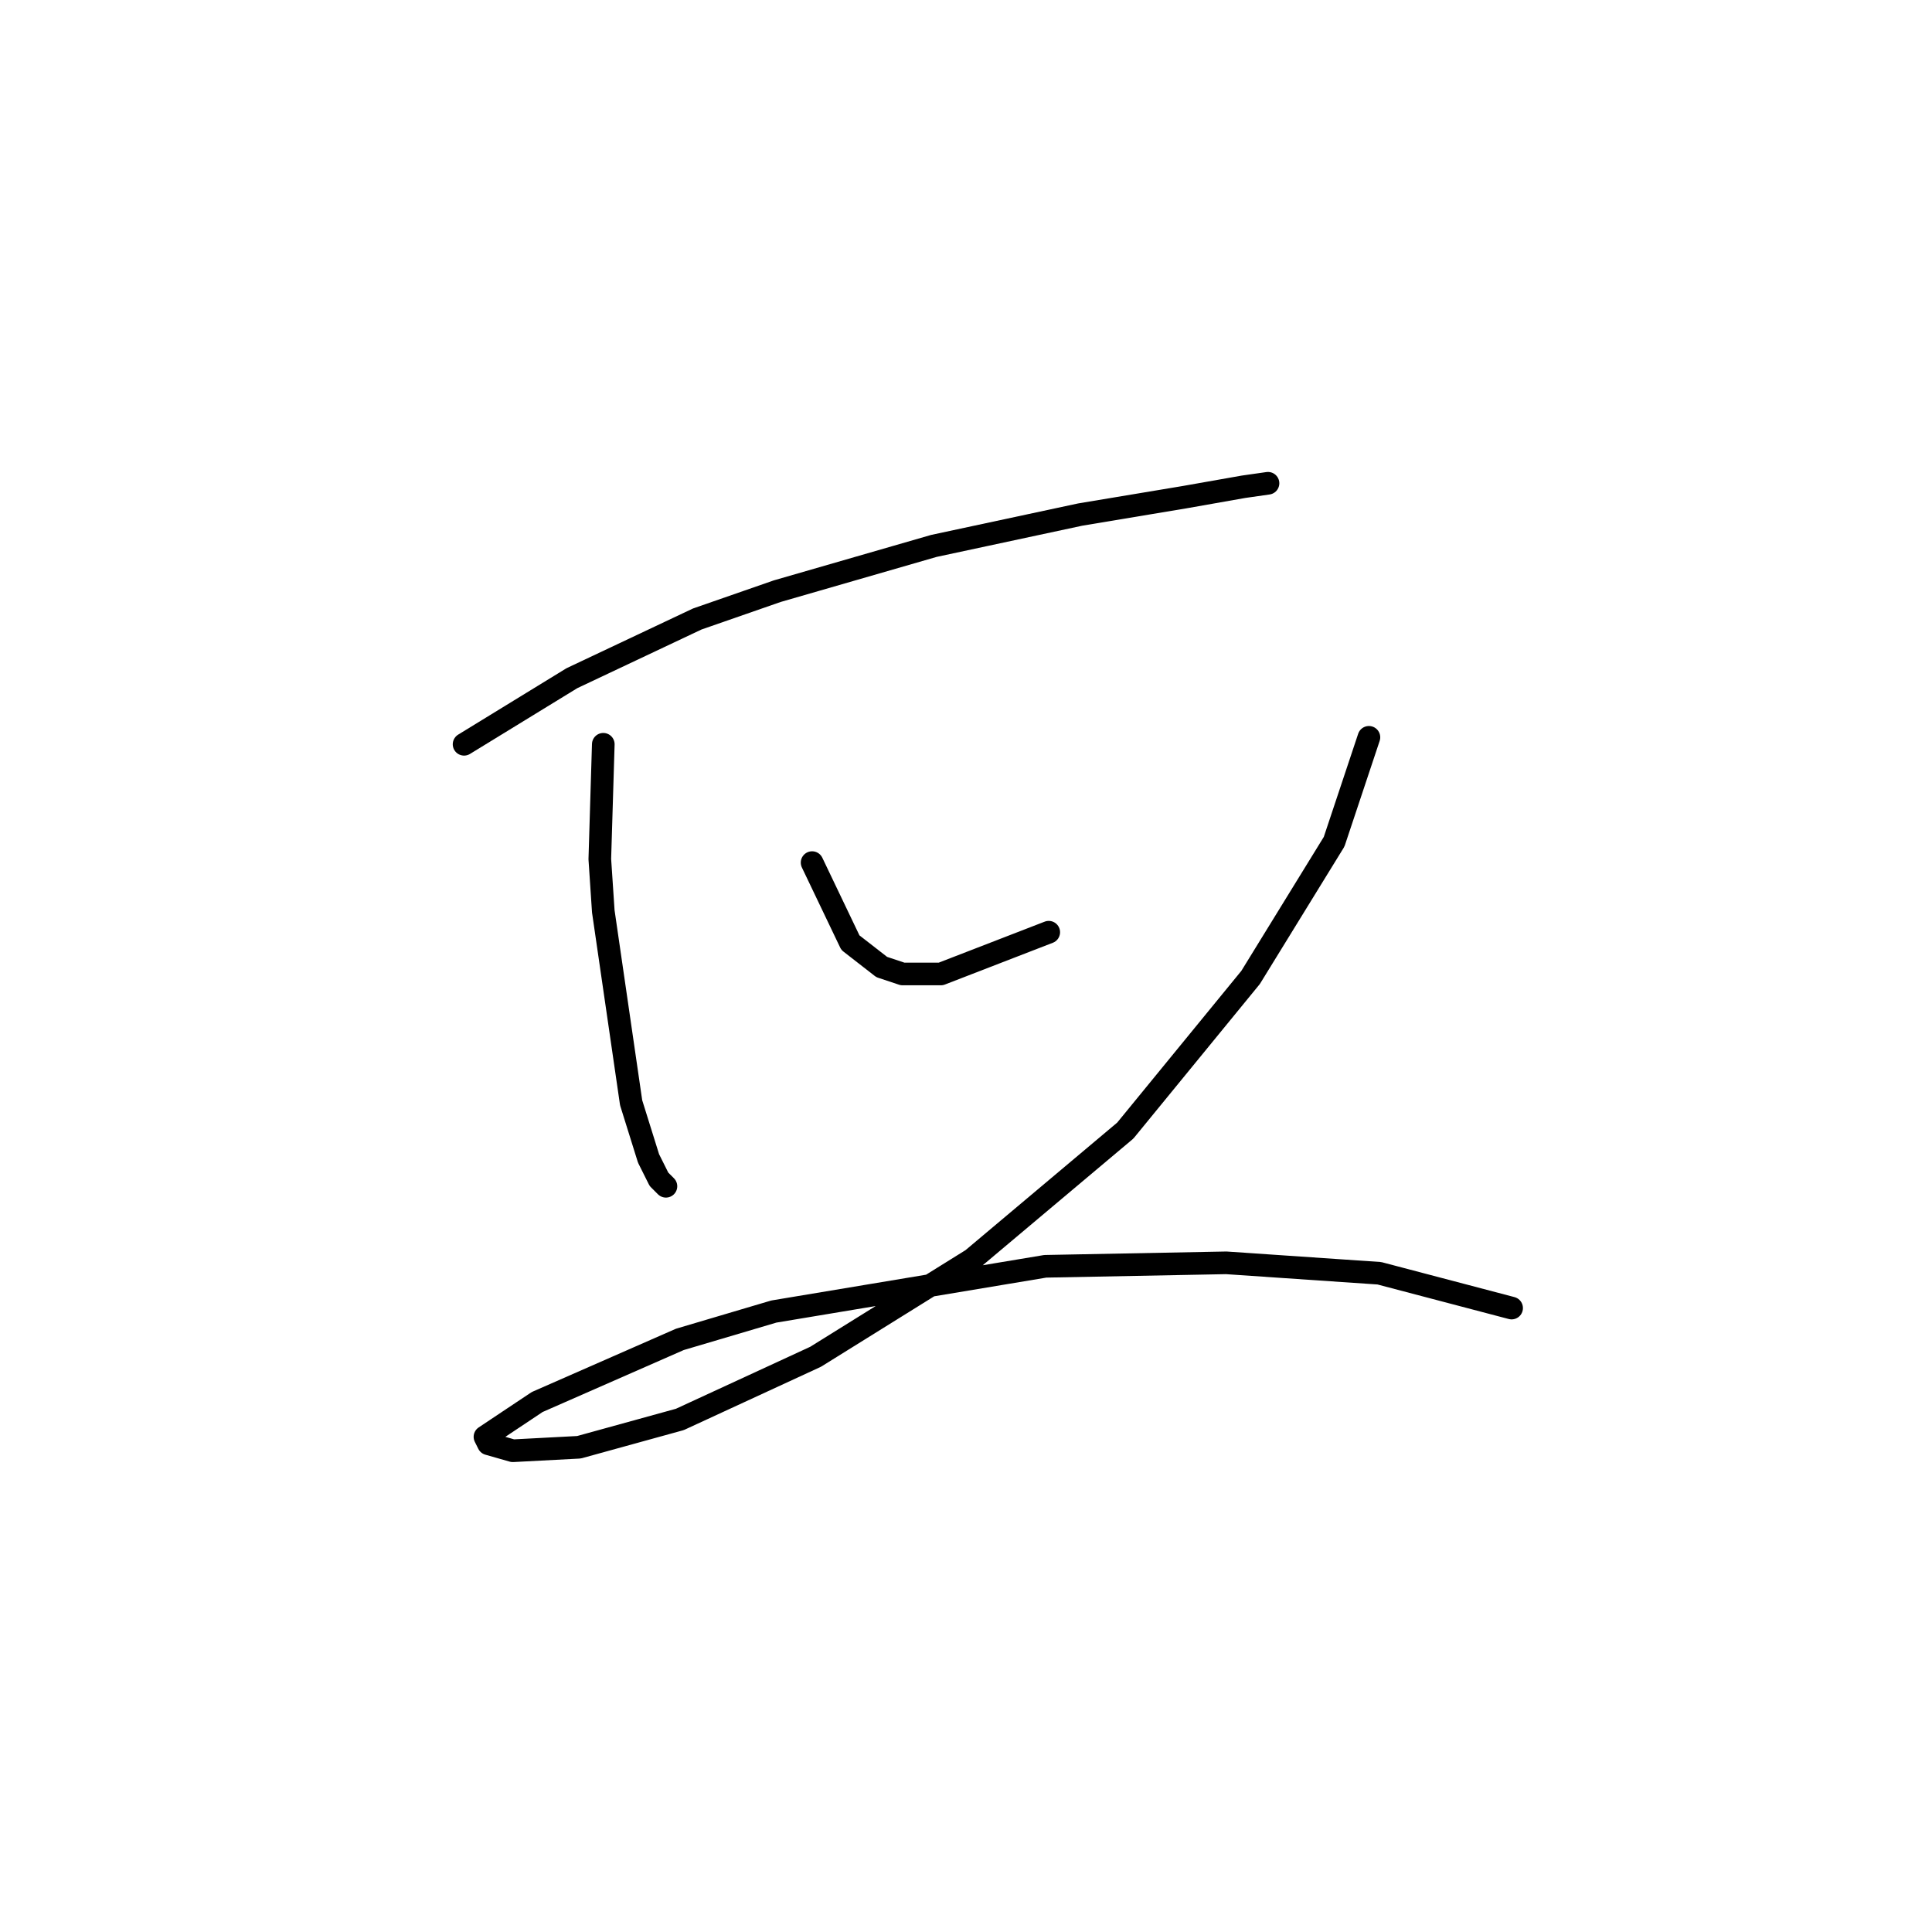 <?xml version="1.0" standalone="no"?>
    <svg width="256" height="256" xmlns="http://www.w3.org/2000/svg" version="1.1">
    <polyline stroke="black" stroke-width="3" stroke-linecap="round" fill="transparent" stroke-linejoin="round" points="61.493 98.621 75.789 89.859 92.39 82.02 102.996 78.331 123.747 72.336 143.115 68.186 156.949 65.88 164.788 64.497 168.016 64.036 168.016 64.036 " />
        <polyline stroke="black" stroke-width="3" stroke-linecap="round" fill="transparent" stroke-linejoin="round" points="79.939 98.621 79.478 113.839 79.939 120.756 83.628 146.118 85.934 153.496 87.317 156.263 88.239 157.186 88.239 157.186 " />
        <polyline stroke="black" stroke-width="3" stroke-linecap="round" fill="transparent" stroke-linejoin="round" points="107.607 114.3 112.68 124.906 116.83 128.134 119.597 129.056 124.669 129.056 138.964 123.523 138.964 123.523 " />
        <polyline stroke="black" stroke-width="3" stroke-linecap="round" fill="transparent" stroke-linejoin="round" points="181.389 97.699 176.778 111.533 165.71 129.517 149.109 149.807 128.819 166.869 108.068 179.781 90.084 188.082 76.711 191.771 67.949 192.232 64.721 191.31 64.26 190.388 71.177 185.776 90.084 177.476 102.535 173.787 138.503 167.792 162.483 167.331 182.773 168.714 200.296 173.325 200.296 173.325 " />
        </svg>